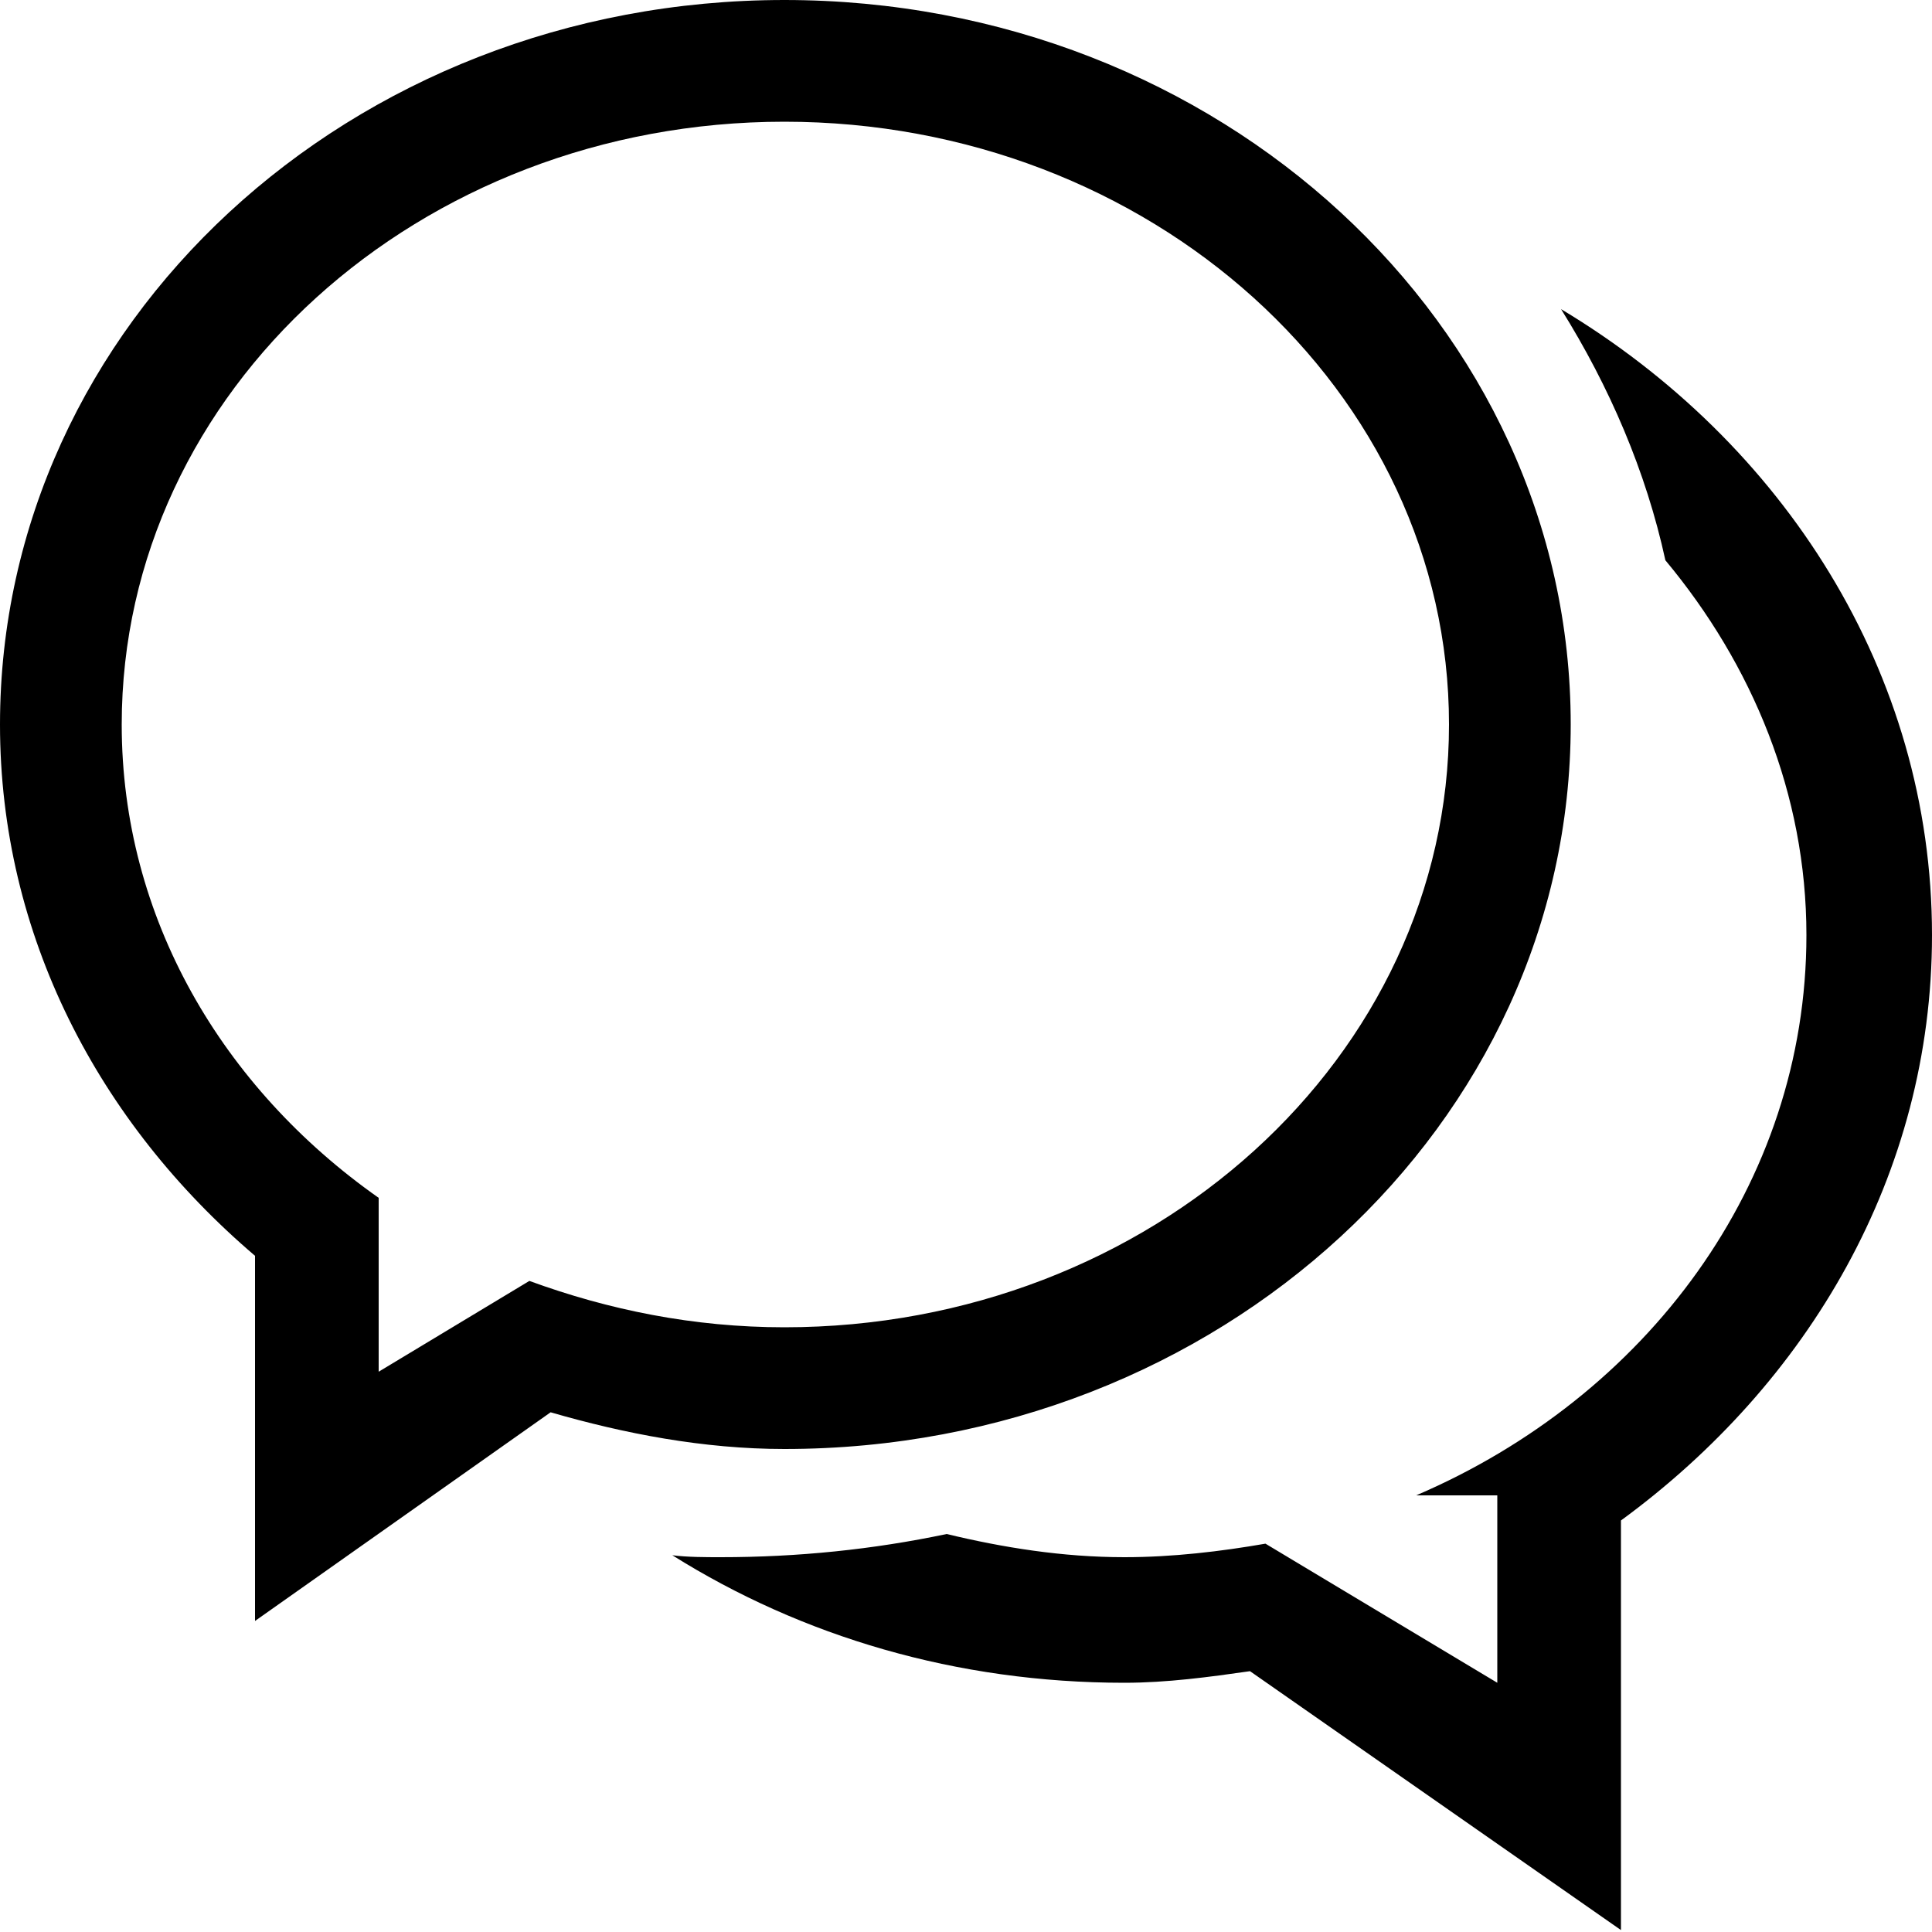 <?xml version="1.0" encoding="utf-8"?>
<!-- Generated by IcoMoon.io -->
<!DOCTYPE svg PUBLIC "-//W3C//DTD SVG 1.1//EN" "http://www.w3.org/Graphics/SVG/1.1/DTD/svg11.dtd">
<svg version="1.1" xmlns="http://www.w3.org/2000/svg" xmlns:xlink="http://www.w3.org/1999/xlink" width="100" height="100" viewBox="0 0 100 100">
<path d="M80.8 16c2.5 4 4.4 8.4 5.4 13 4.5 5.4 7.3 12.1 7.3 19.4 0 12.9-8.3 23.9-20.2 29h4.2v9.7l-12-7.2c-2.3 0.4-4.8 0.7-7.3 0.7-3.2 0-6.3-0.5-9.2-1.2-3.8 0.8-7.7 1.2-11.7 1.2-0.8 0-1.7 0-2.5-0.1 6.7 4.2 14.7 6.6 23.4 6.6 2.2 0 4.4-0.3 6.5-0.6l19.2 13.4v-21.2c9.7-7.1 16.1-17.9 16.1-30.3 0-13.6-7.7-25.5-19.2-32.4zM81.3 37.5c0-20.7-18.2-37.5-40.7-37.5s-40.6 16.8-40.6 37.5c0 10.9 5.1 20.6 13.2 27.5v18.9l15.3-10.8c3.8 1.1 7.9 1.9 12.1 1.9 22.5 0 40.7-16.8 40.7-37.5zM27.4 66.3l-7.8 4.7v-9c-8.1-5.7-13.3-14.5-13.3-24.5 0-17.3 15.4-31.2 34.3-31.2s34.4 13.9 34.4 31.2c0 17.2-15.4 31.2-34.4 31.2-4.7 0-9.1-0.9-13.2-2.4z"></path>
</svg>
